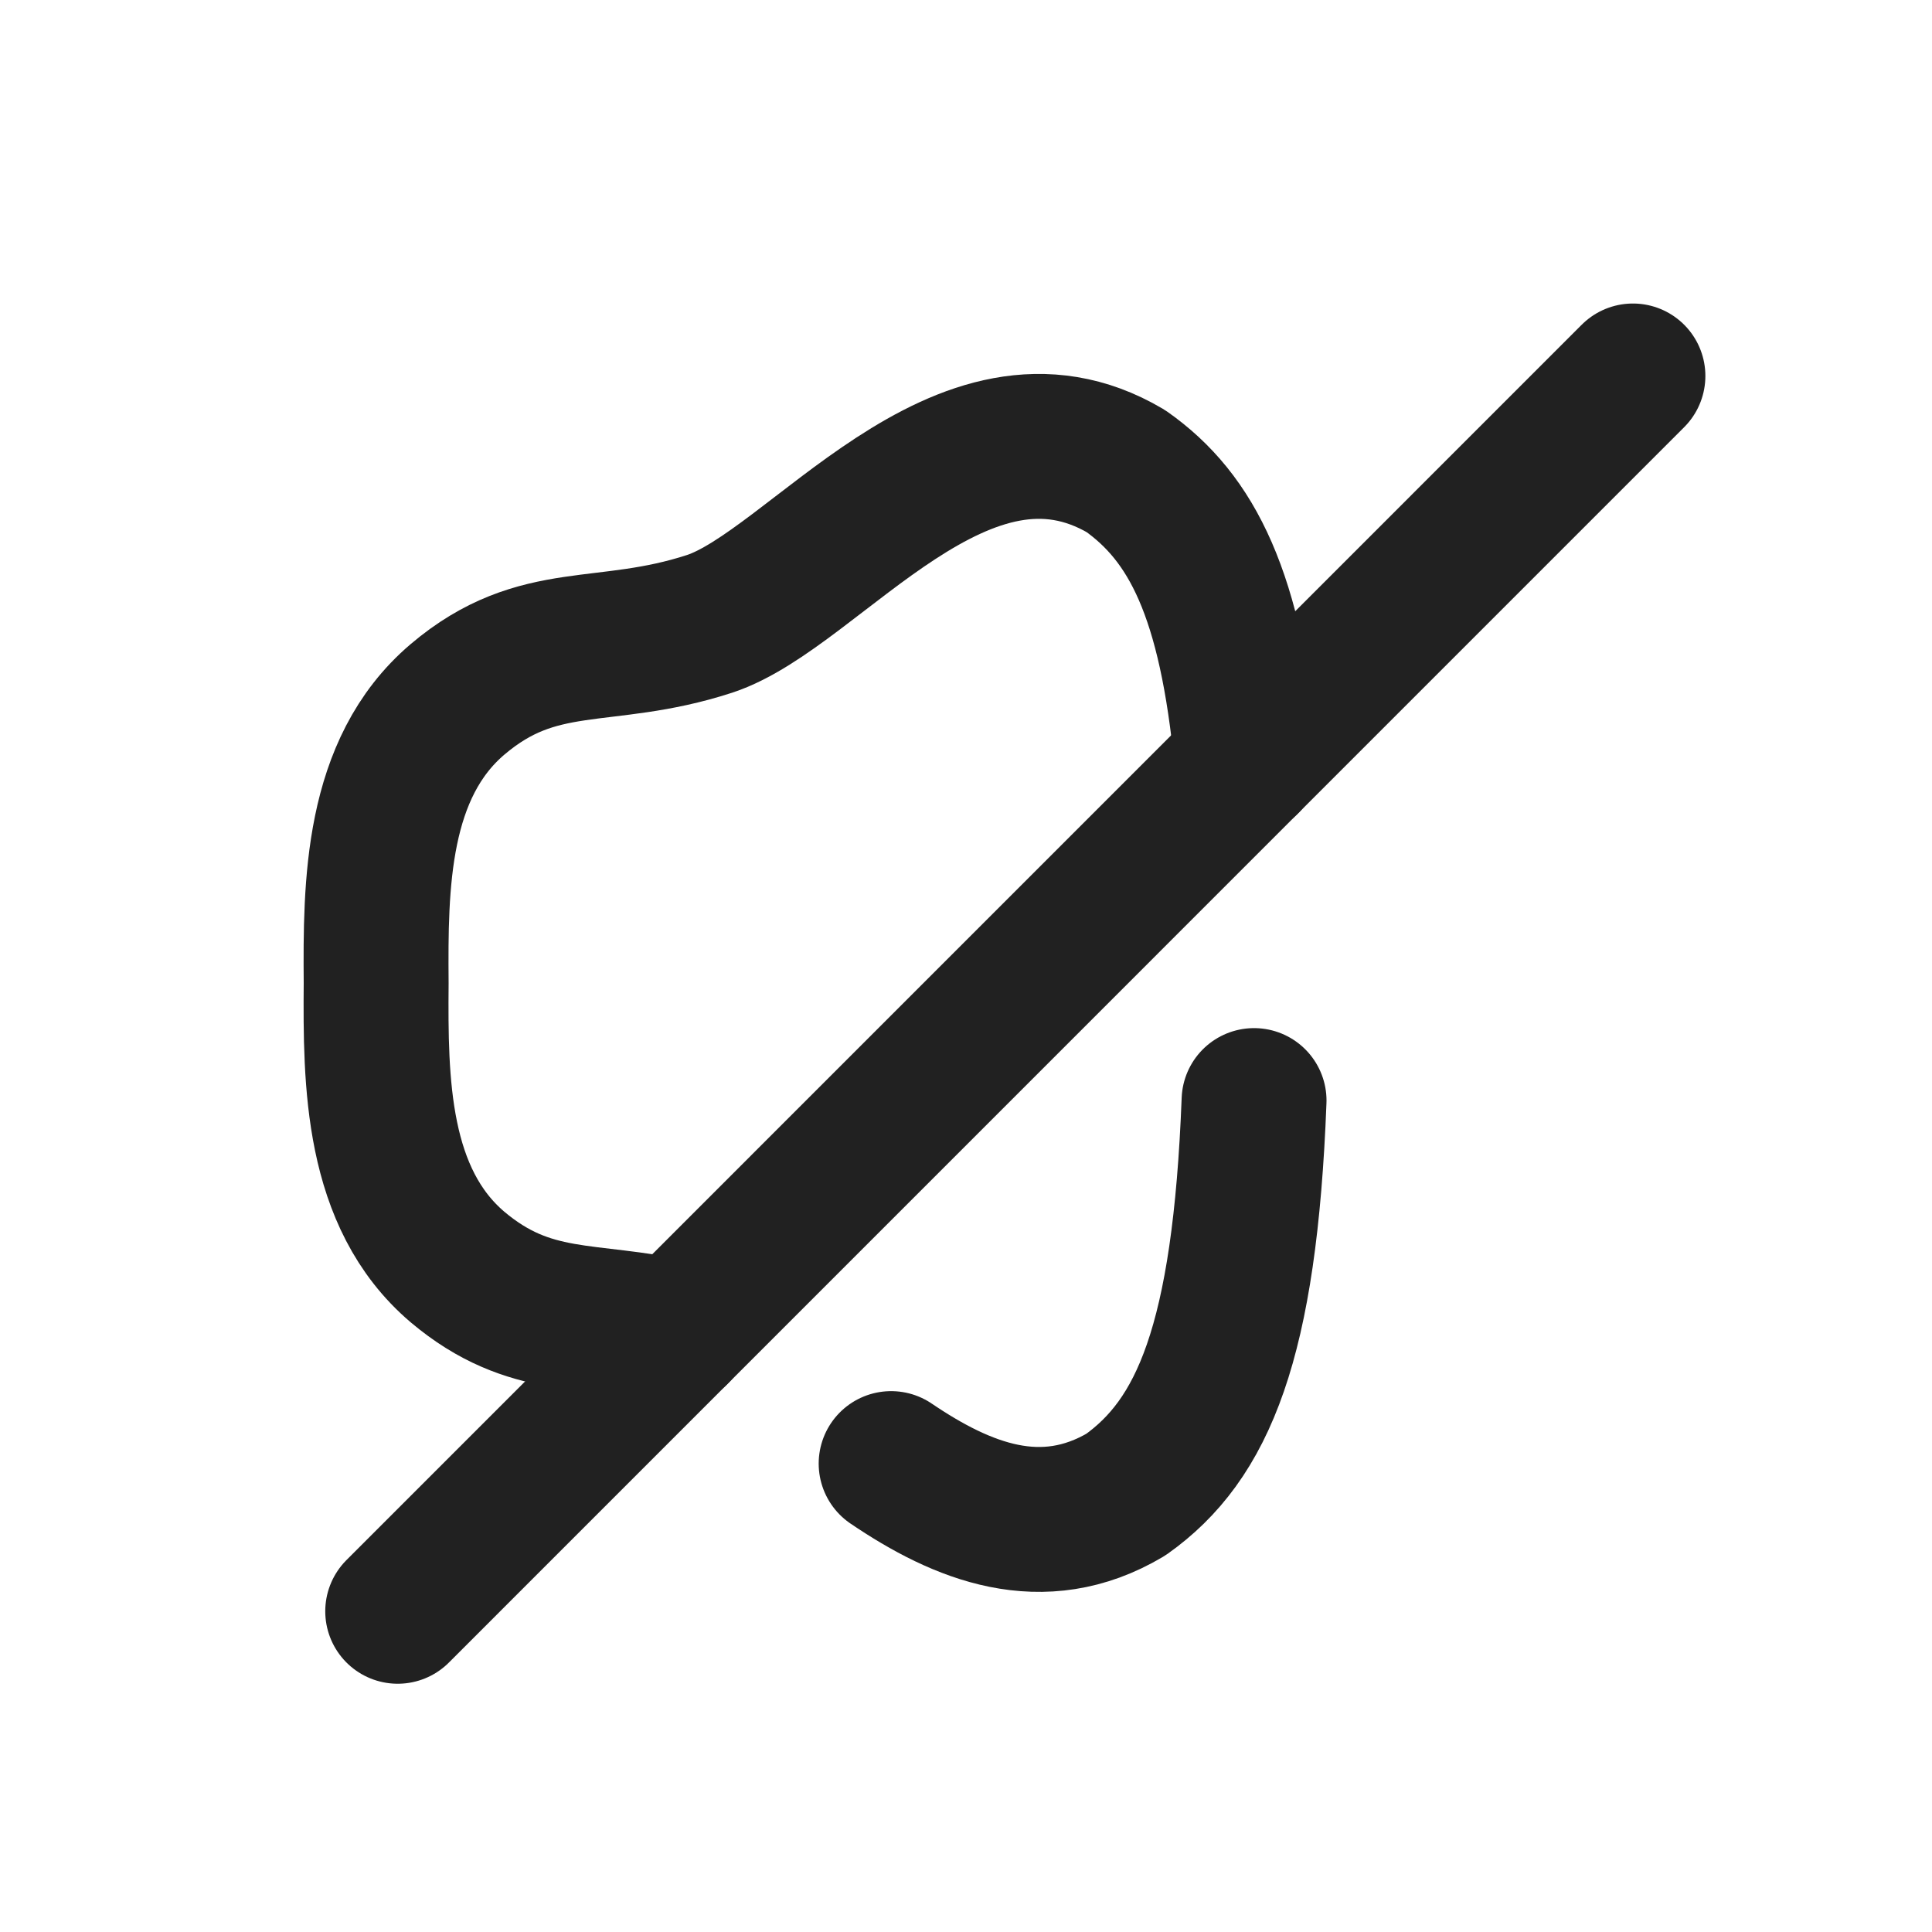<svg width="20" height="20" viewBox="0 0 20 20" fill="none" xmlns="http://www.w3.org/2000/svg">
<path d="M7.003 13.794C6.101 13.586 5.489 13.75 4.736 13.116C3.894 12.4 3.886 11.2 3.894 10.178C3.886 9.157 3.894 7.956 4.736 7.24C5.579 6.525 6.25 6.815 7.346 6.458C8.434 6.1 9.963 3.878 11.655 4.877C12.341 5.361 12.744 6.152 12.908 7.889" stroke="#212121" stroke-width="1.5" stroke-linecap="round" stroke-linejoin="round"/>
<path d="M12.982 11.393C12.886 13.899 12.453 14.905 11.655 15.472C10.79 15.986 9.963 15.651 9.225 15.151" stroke="#212121" stroke-width="1.5" stroke-linecap="round" stroke-linejoin="round"/>
<path d="M16.904 3.892L4.117 16.68" stroke="#212121" stroke-width="1.5" stroke-linecap="round" stroke-linejoin="round"/>
</svg>
